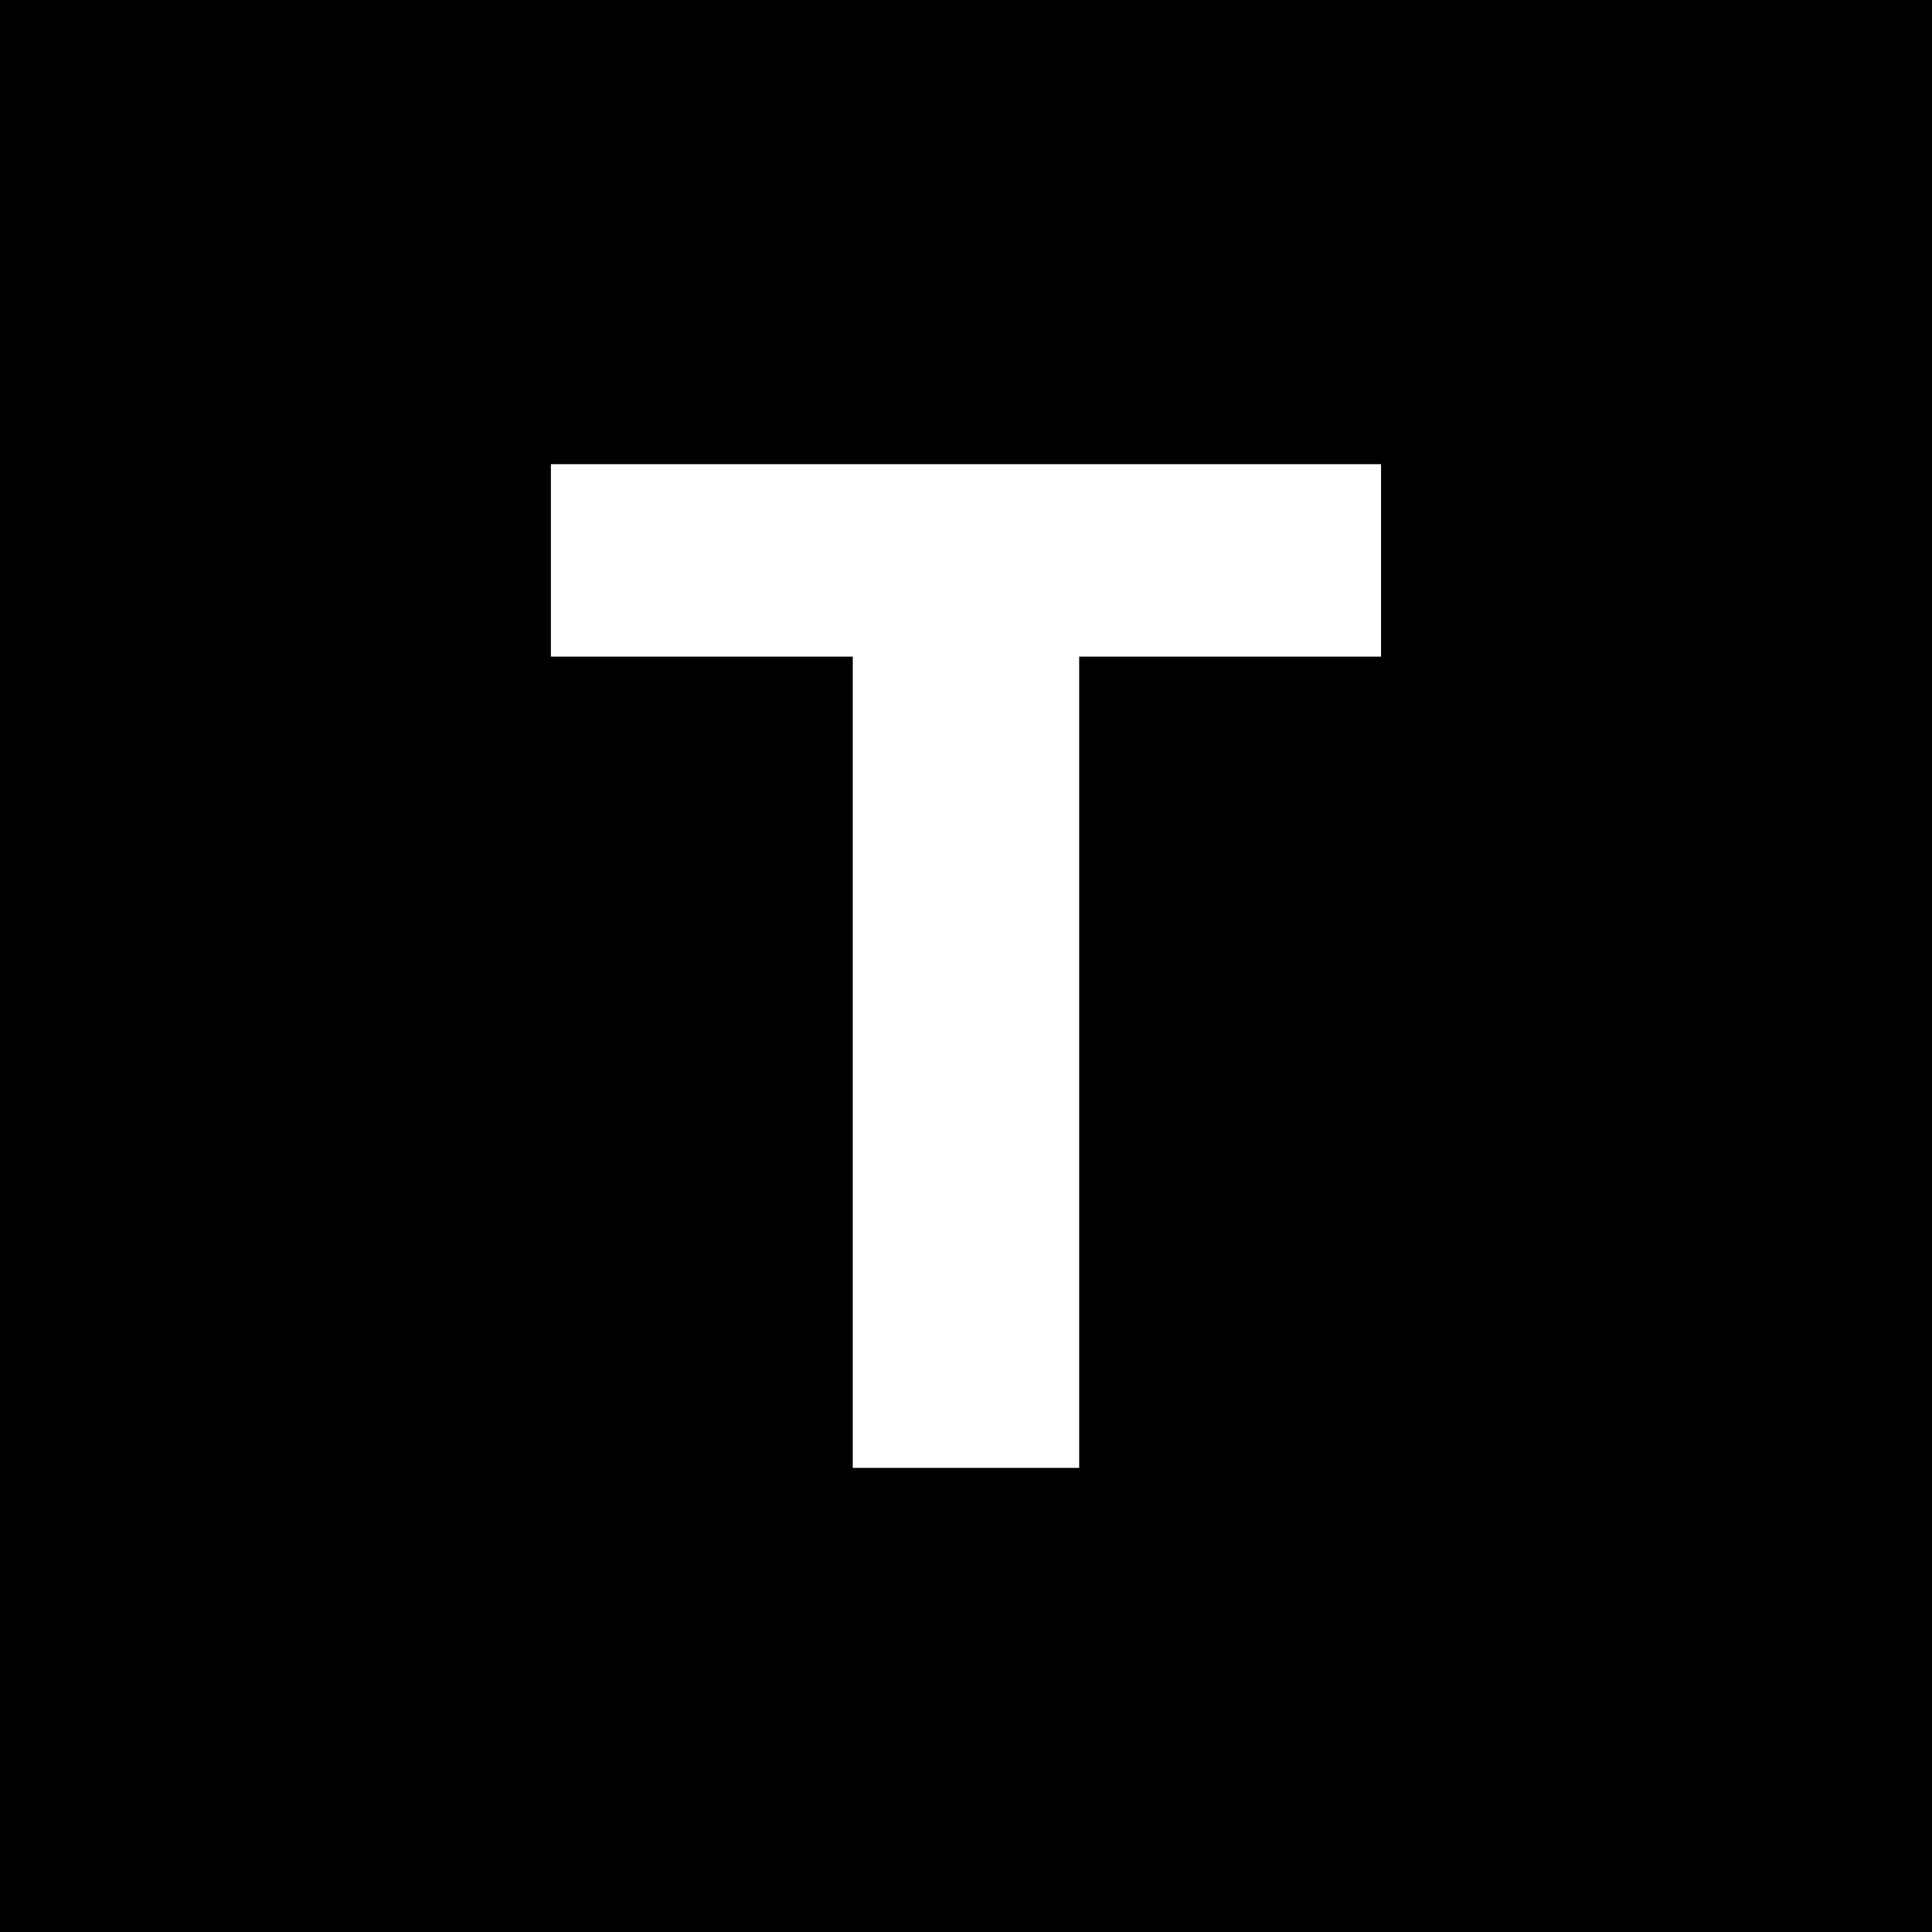 <svg class="Tile Tile-T" aria-labelledby="TileT-title" role="img" version="1.1" viewBox="0 0 36 36" xmlns="http://www.w3.org/2000/svg"><title id="TileT-title">T</title><desc id="TileT-desc">A square with the letter T punched into it</desc><path d="m0 0v36h36v-36zm10.265 8.649h15.469v3.586h-5.625v15.117h-4.219v-15.117h-5.625z" stroke-width="0"/></svg>
